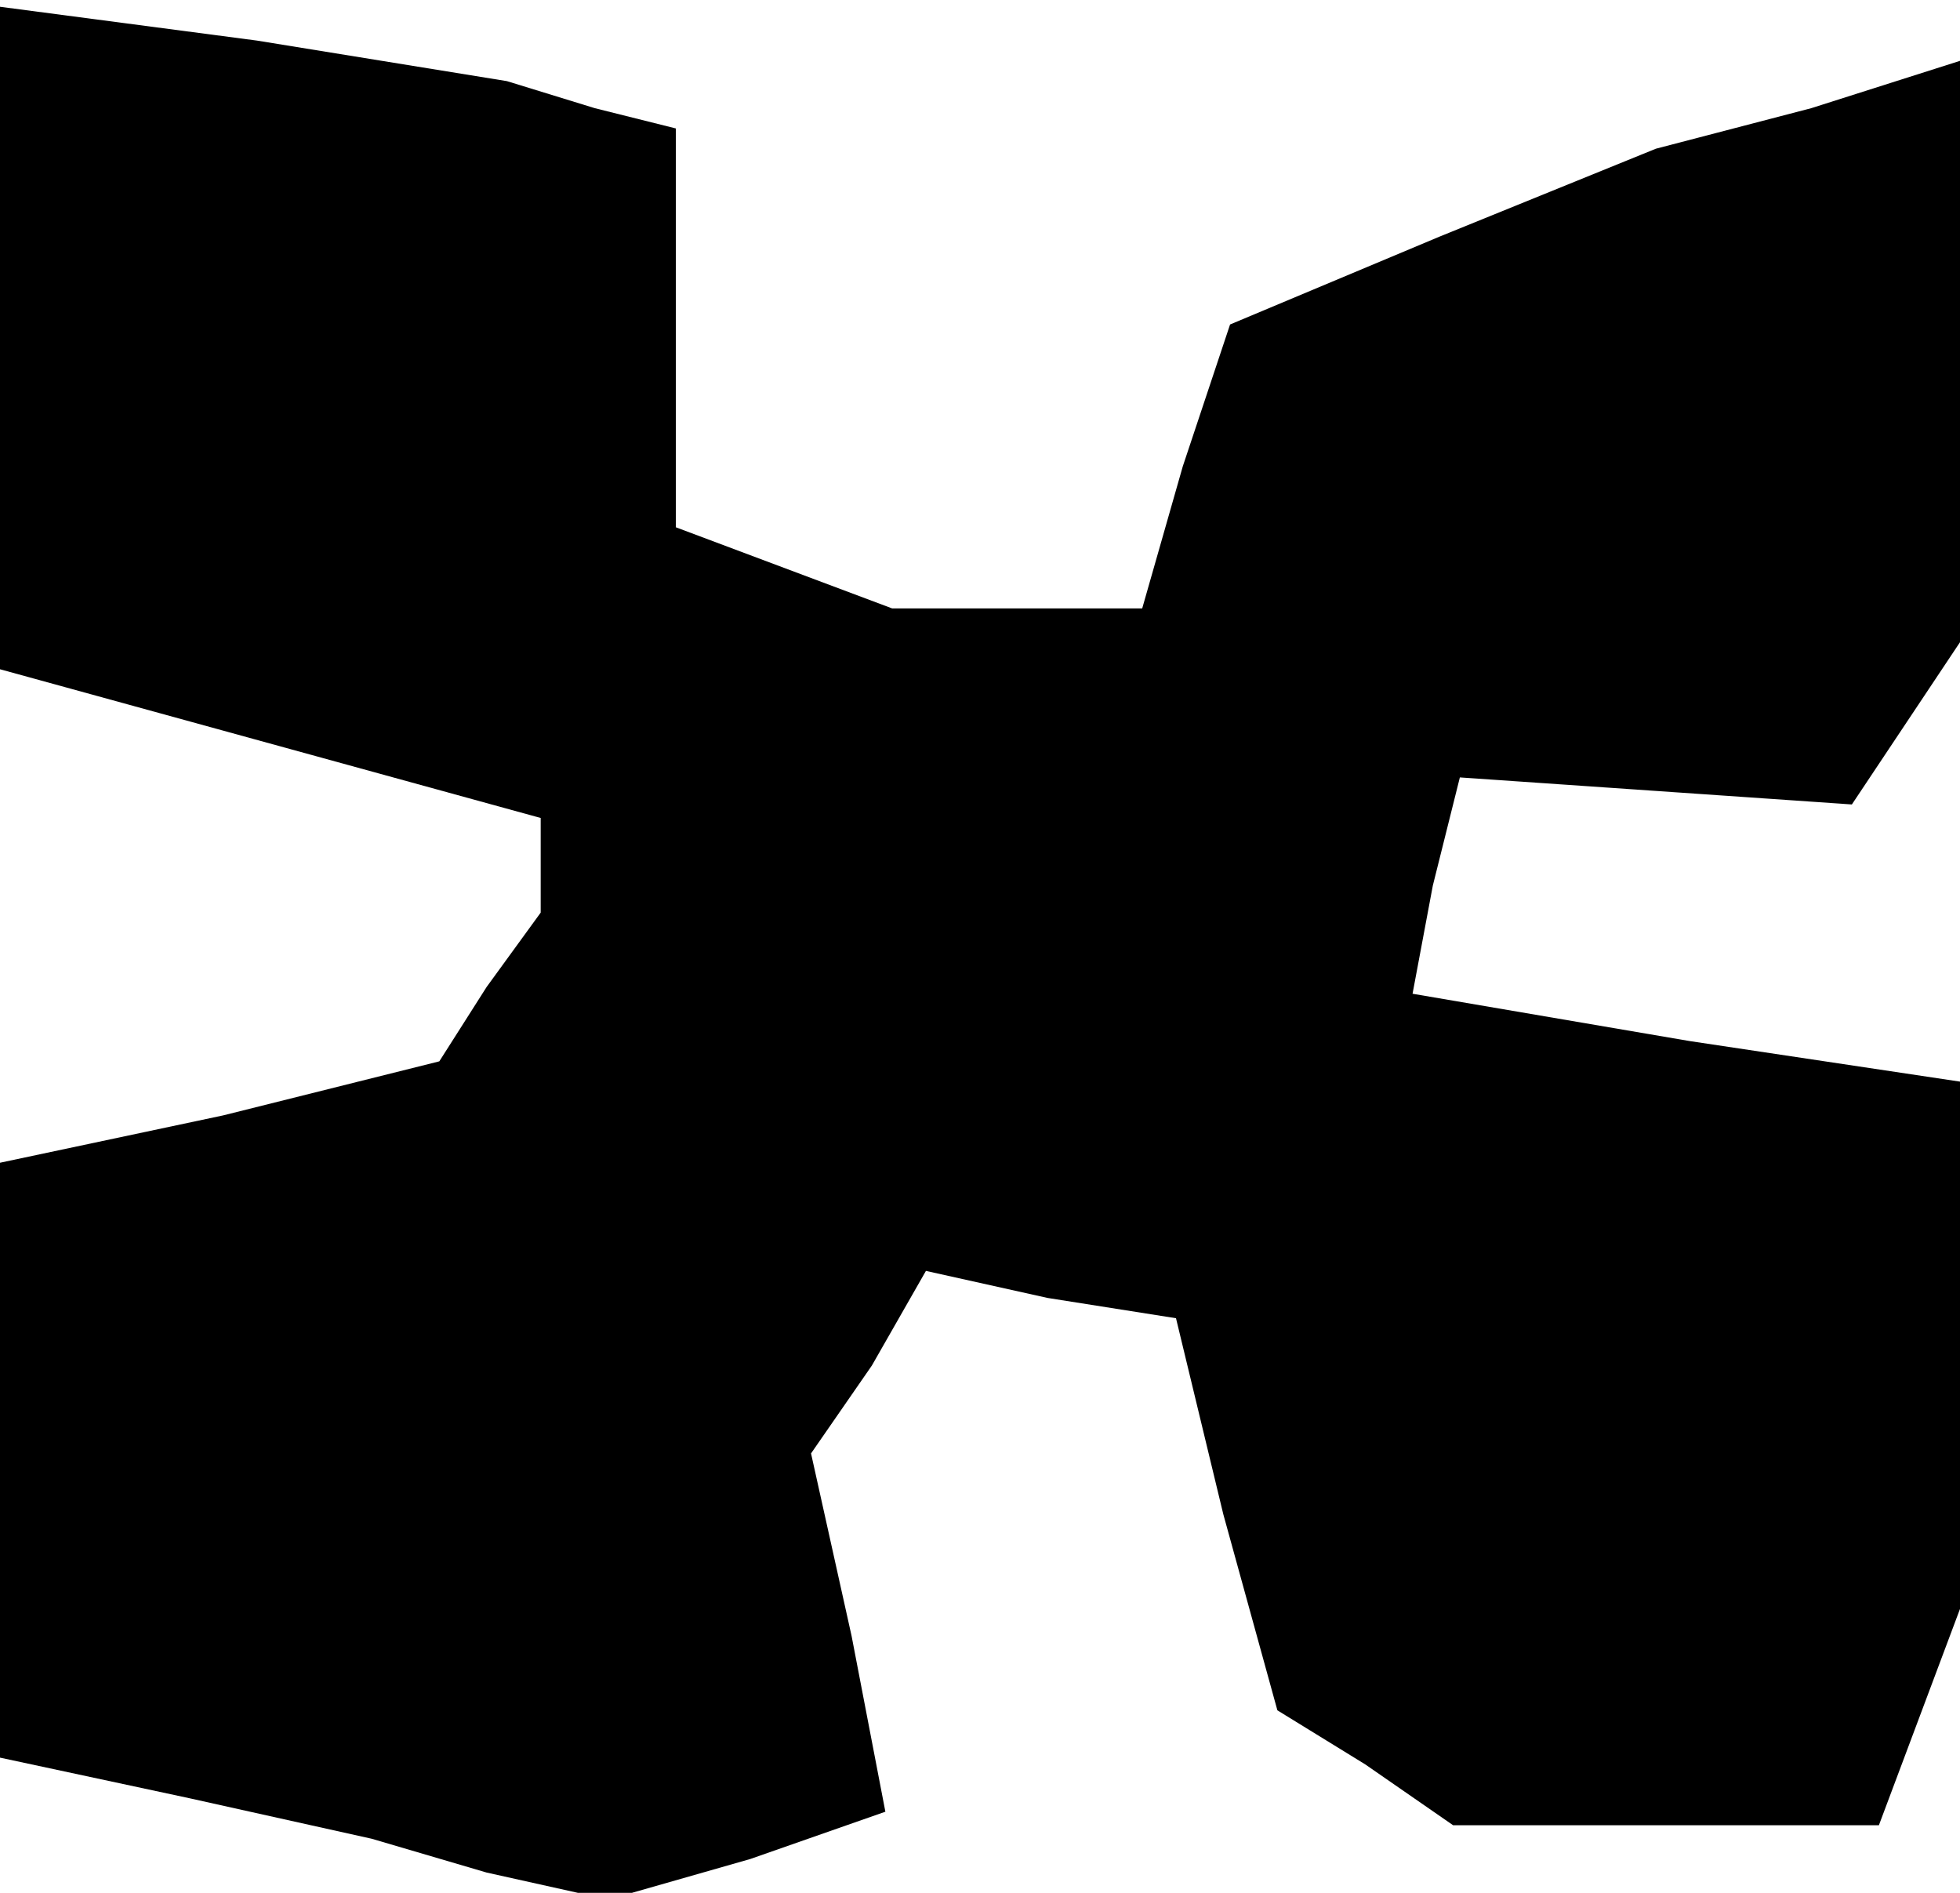 <?xml version="1.0" standalone="no"?>
<!DOCTYPE svg PUBLIC "-//W3C//DTD SVG 20010904//EN"
 "http://www.w3.org/TR/2001/REC-SVG-20010904/DTD/svg10.dtd">
<svg version="1.0" xmlns="http://www.w3.org/2000/svg"
 width="29pt" height="28pt" viewBox="0 0 29 28"
 preserveAspectRatio="xMidYMid meet">
<g transform="translate(0,28) scale(0.1,-0.1)"
fill="#000000" stroke="none">
<path d="M0 230 l0 -49 40 -11 40 -11 0 -7 0 -7 -8 -11 -7 -11 -32 -8 -33 -7
0 -44 0 -44 28 -6 27 -6 17 -5 18 -4 21 6 20 7 -5 26 -6 27 9 13 8 14 18 -4
19 -3 7 -29 8 -29 13 -8 13 -9 31 0 32 0 6 16 6 16 0 39 0 39 -40 6 -41 7 3
16 4 16 29 -2 29 -2 8 12 8 12 0 43 0 43 -22 -7 -23 -6 -32 -13 -31 -13 -7
-21 -6 -21 -19 0 -18 0 -16 6 -16 6 0 29 0 30 -12 3 -13 4 -37 6 -38 5 0 -49z"/>
</g>
</svg>
